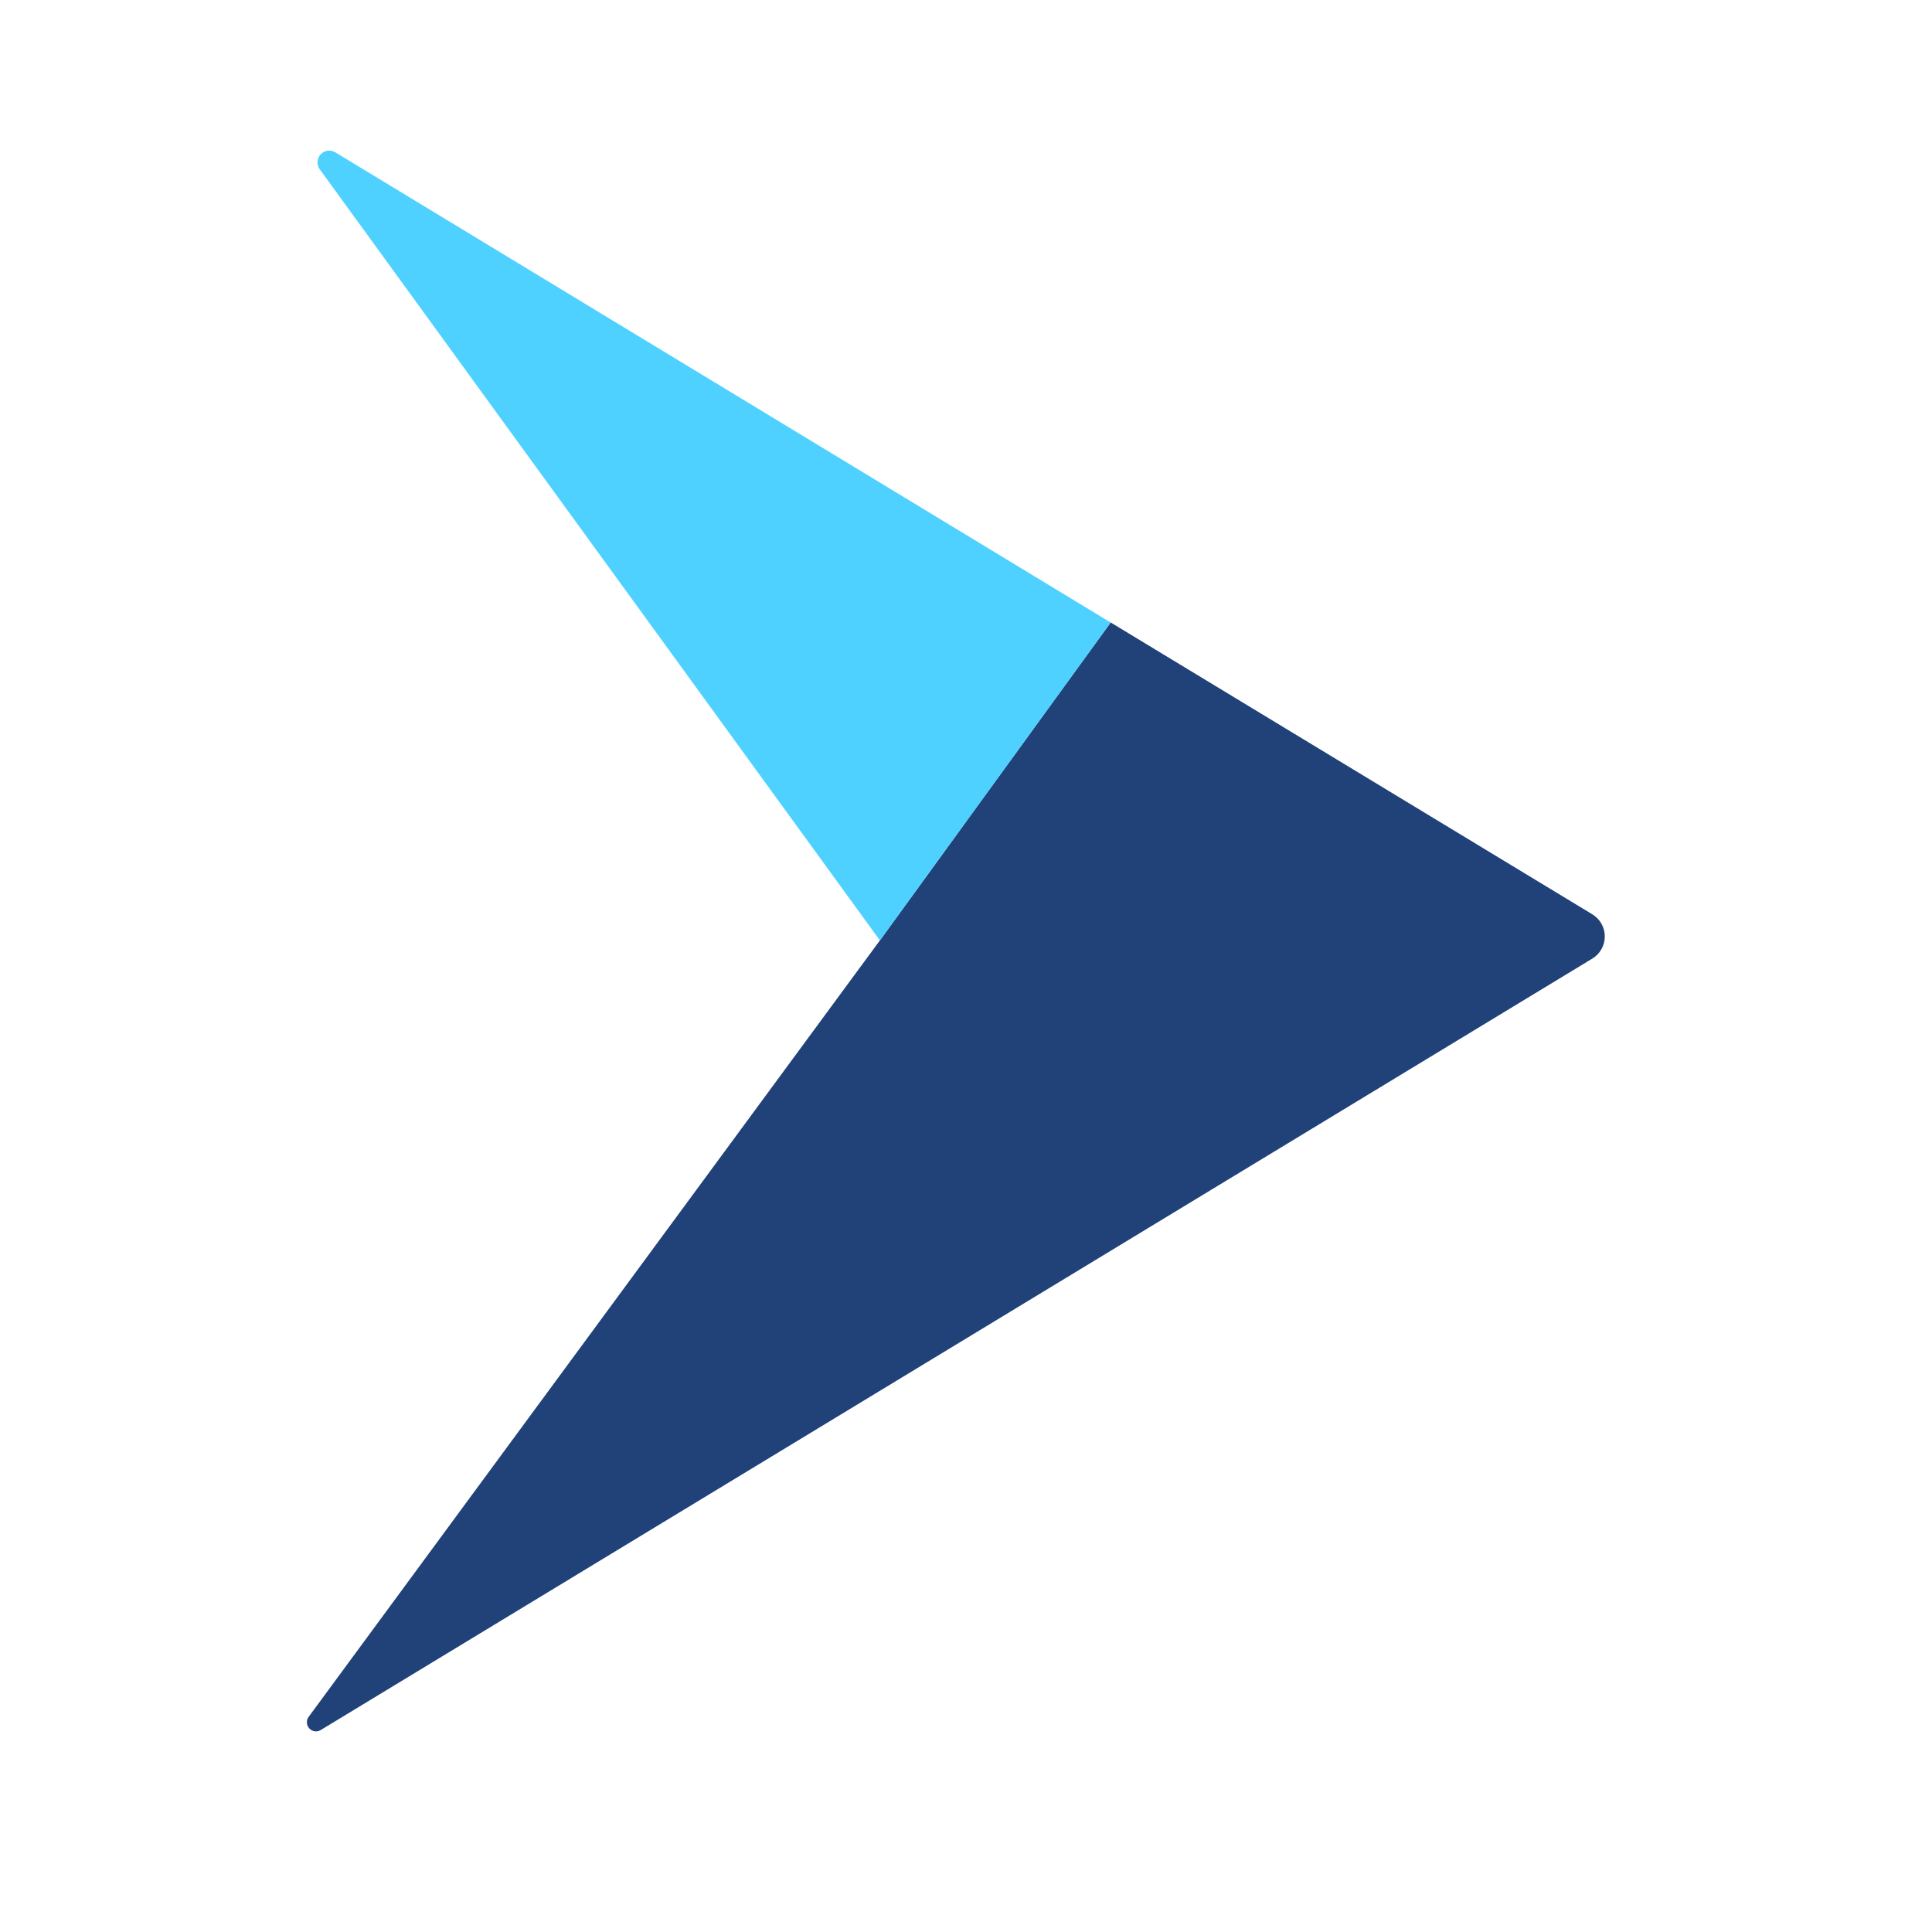 <?xml version="1.0" encoding="UTF-8" standalone="no" ?>
<!DOCTYPE svg PUBLIC "-//W3C//DTD SVG 1.1//EN" "http://www.w3.org/Graphics/SVG/1.1/DTD/svg11.dtd">
<svg xmlns="http://www.w3.org/2000/svg" xmlns:xlink="http://www.w3.org/1999/xlink" version="1.1" width="640"
     height="640" viewBox="0 0 640 640" xml:space="preserve">
<desc>Created with Fabric.js 5.3.0</desc>
    <defs>
</defs>
    <g transform="matrix(1 0 0 1 316.637 311.713)" id="m8NlAbdwr5-tzS9ci7tDB">
<path id="border"
      style="stroke: rgb(255,255,255); stroke-width: 0; stroke-dasharray: none; stroke-linecap: butt; stroke-dashoffset: 0; stroke-linejoin: miter; stroke-miterlimit: 4; fill: rgb(32,66,120); fill-opacity: 0; fill-rule: nonzero; opacity: 1;"
      transform=" translate(-214.953, -261.803)"
      d="M 425.777 252.981 C 428.34 254.534 429.905 257.312 429.906 260.308 C 429.907 263.304 428.343 266.082 425.781 267.636 L 4.59 523.168 C 3.357 523.916 1.766 523.689 0.792 522.624 C -0.182 521.559 -0.267 519.955 0.588 518.793 L 189.797 261.618 L 266.022 156.607 L 266.127 156.244 z M 266.022 156.606 L 189.797 261.617 L 4.249 6.181 C 3.159 4.681 3.278 2.621 4.534 1.257 C 5.789 -0.107 7.832 -0.397 9.417 0.564 L 266.127 156.244 z"
      stroke-linecap="round"/>
</g>
    <g transform="matrix(1 0 0 1 316.637 311.713)" id="94mOyeCghzfEWbdE2u6FW">
<g style="">
		<g transform="matrix(0.901 0 0 0.901 0 78.122)" id="nb2cs4QhnKs2Y3e7gjmgq">
<path style="stroke: none; stroke-width: 1; stroke-dasharray: none; stroke-linecap: butt; stroke-dashoffset: 0; stroke-linejoin: miter; stroke-miterlimit: 4; fill: rgb(32,66,120); fill-rule: nonzero; opacity: 1;"
      transform=" translate(-0, 0)"
      d="M 234.015 -96.508 C 236.859 -94.785 238.597 -91.701 238.598 -88.376 C 238.599 -85.05 236.863 -81.966 234.02 -80.241 L -233.503 203.399 L -233.503 203.399 C -234.872 204.23 -236.637 203.977 -237.718 202.795 C -238.799 201.614 -238.894 199.833 -237.945 198.543 L -27.923 -86.921 L 56.687 -203.483 L 56.804 -203.886 z"
      stroke-linecap="round"/>
</g>
    <g transform="matrix(0.901 0 0 0.901 -80.137 -130.995)" id="eRq8LP-Q3T8RG7loQE3j8">
<path style="stroke: none; stroke-width: 1; stroke-dasharray: none; stroke-linecap: butt; stroke-dashoffset: 0; stroke-linejoin: miter; stroke-miterlimit: 4; fill: rgb(79,209,255); fill-rule: nonzero; opacity: 1;"
      transform=" translate(-0, 2.29e-7)"
      d="M 145.638 28.636 L 61.028 145.197 L -144.93 -138.337 L -144.93 -138.337 C -146.139 -140.002 -146.007 -142.288 -144.614 -143.802 C -143.221 -145.316 -140.953 -145.638 -139.194 -144.571 L 145.755 28.233 z"
      stroke-linecap="round"/>
</g>
</g>
</g>
</svg>